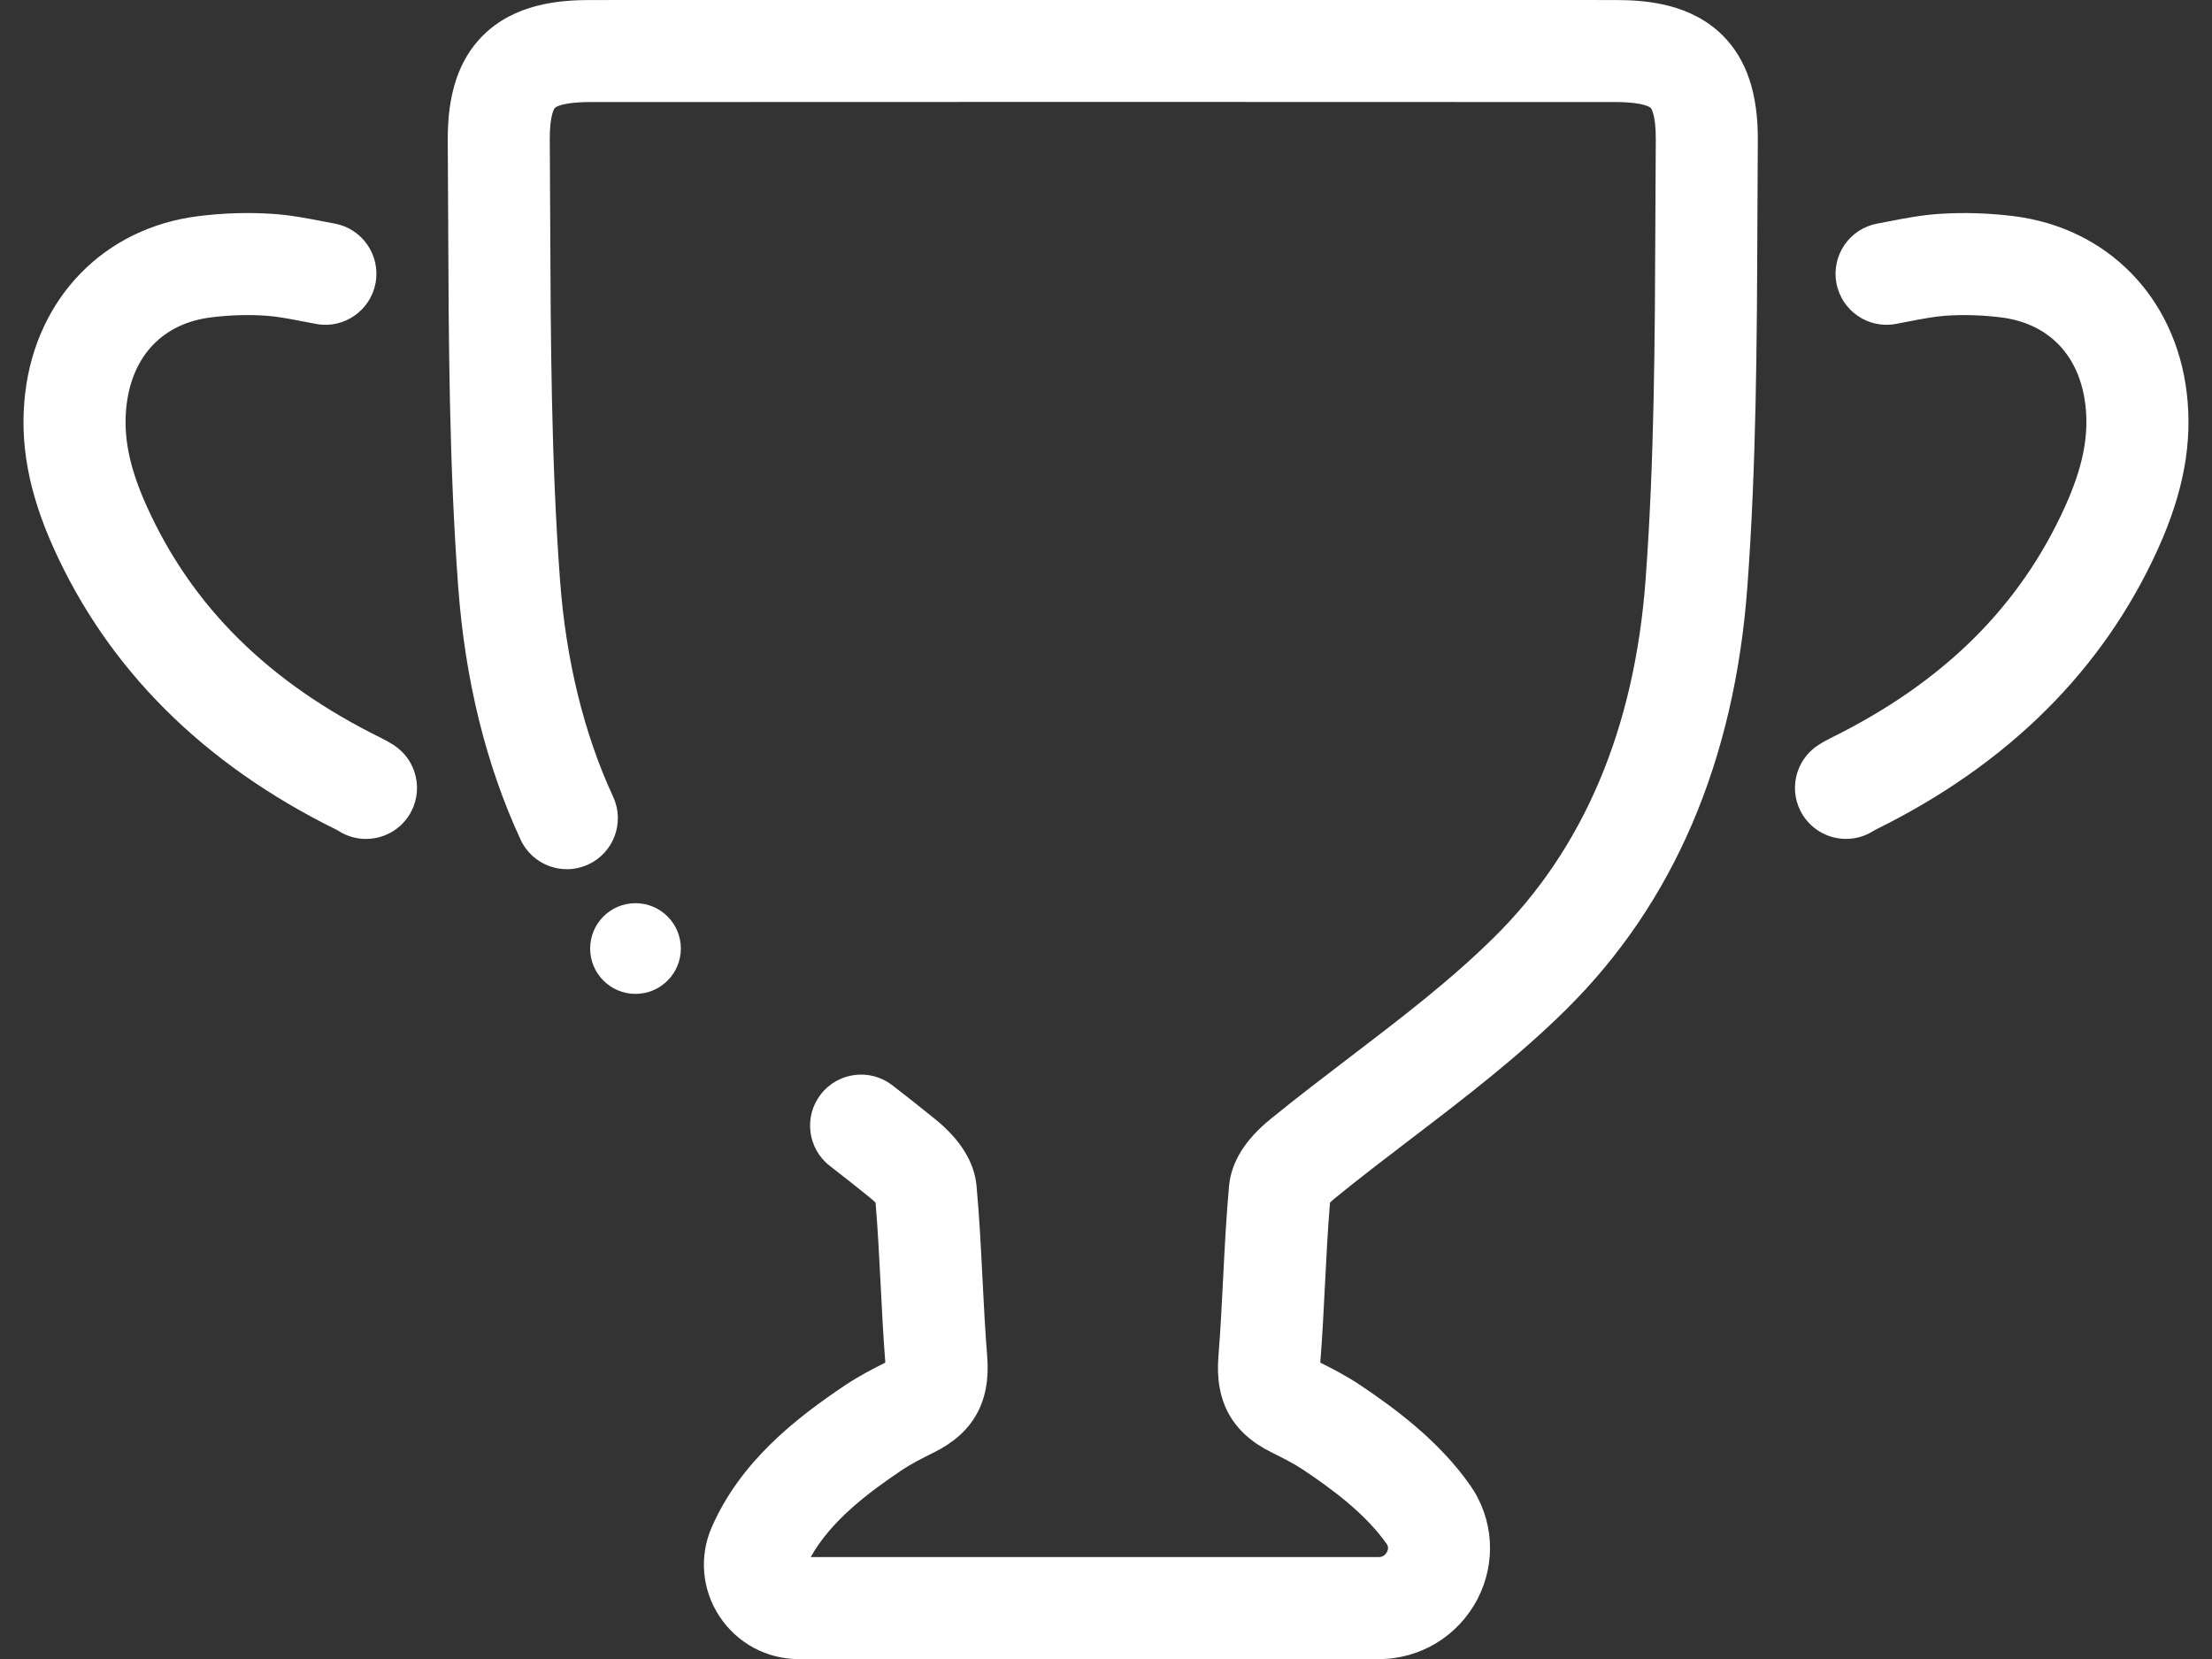 <svg xmlns="http://www.w3.org/2000/svg" width="64" height="48" viewBox="0 0 64 48">
  <rect x="0" y="0" width="64" height="48" fill="#333333" stroke="none"/>
  <g fill="#FFFFFF" transform="translate(0 -1)">
    <path d="M63.268 12.355C62.934 9.595 60.97 7.592 58.264 7.254 57.543 7.164 56.82 7.142 56.111 7.188 55.596 7.222 55.113 7.315 54.645 7.406L54.315 7.469C53.514 7.618 52.984 8.388 53.133 9.19 53.281 9.991 54.055 10.524 54.854 10.372L55.206 10.305C55.619 10.225 55.975 10.156 56.305 10.134 56.824 10.099 57.361 10.117 57.896 10.183 59.273 10.356 60.163 11.276 60.336 12.708 60.444 13.606 60.264 14.511 59.756 15.641 58.445 18.552 56.224 20.748 52.974 22.351 52.842 22.415 52.723 22.483 52.613 22.554 51.927 22.994 51.727 23.907 52.168 24.593 52.45 25.033 52.926 25.272 53.412 25.272 53.685 25.272 53.961 25.197 54.208 25.038 54.227 25.026 54.246 25.015 54.275 25.001 58.117 23.106 60.867 20.365 62.45 16.852 63.181 15.227 63.441 13.798 63.268 12.355zM11.386 22.554C11.276 22.483 11.156 22.415 11.031 22.354 7.774 20.748 5.554 18.552 4.243 15.642 3.734 14.511 3.555 13.606 3.663 12.71 3.836 11.277 4.726 10.356 6.103 10.183 6.638 10.116 7.173 10.099 7.693 10.134 8.024 10.156 8.38 10.225 8.793 10.305L9.145 10.372C9.943 10.524 10.717 9.992 10.866 9.19 11.015 8.389 10.486 7.618 9.684 7.469L9.354 7.406C8.886 7.316 8.403 7.222 7.888 7.188 7.18 7.141 6.456 7.163 5.736 7.254 3.029 7.592 1.065 9.595.731 12.357.558 13.798.818 15.227 1.55 16.854 3.132 20.366 5.882 23.107 9.731 25.005 9.753 25.016 9.773 25.027 9.792 25.039 10.038 25.198 10.315 25.273 10.588 25.273 11.074 25.273 11.55 25.033 11.832 24.594 12.272 23.907 12.072 22.994 11.386 22.554zM46.749 1.001C42.046.999 37.346.997 32.643.997L31.17.997C26.467.997 21.767.999 17.065 1.001 16.175 1.001 14.884 1.109 13.96 2.04 13.273 2.732 12.944 3.724 12.955 5.07 12.961 5.84 12.964 6.611 12.967 7.382 12.981 10.857 12.995 14.449 13.258 17.989 13.457 20.677 14.063 23.134 15.061 25.292 15.403 26.032 16.281 26.355 17.02 26.012 17.76 25.67 18.082 24.793 17.74 24.053 16.892 22.218 16.375 20.105 16.202 17.771 15.947 14.333 15.933 10.794 15.919 7.37 15.916 6.595 15.913 5.821 15.907 5.047 15.901 4.284 16.054 4.121 16.056 4.119 16.057 4.117 16.23 3.953 17.066 3.953 21.768 3.951 26.468 3.949 31.17 3.949L32.644 3.949C37.346 3.949 42.046 3.951 46.749 3.953 47.584 3.953 47.757 4.117 47.758 4.119 47.76 4.12 47.913 4.284 47.907 5.047 47.901 5.821 47.898 6.595 47.895 7.37 47.881 10.794 47.867 14.333 47.612 17.771 47.294 22.075 45.823 25.553 43.24 28.107 41.972 29.362 40.548 30.449 39.039 31.6 38.29 32.172 37.515 32.763 36.769 33.371 36.033 33.966 35.627 34.615 35.561 35.306 35.478 36.215 35.432 37.127 35.388 38.008 35.351 38.747 35.312 39.51 35.252 40.251 35.149 41.553 35.652 42.46 36.793 43.024 37.125 43.188 37.446 43.351 37.722 43.536 38.515 44.067 39.503 44.79 40.119 45.668 40.14 45.698 40.195 45.777 40.129 45.904 40.094 45.971 40.025 46.051 39.892 46.051L23.457 46.051C24.038 45.007 25.105 44.198 26.094 43.535 26.369 43.35 26.69 43.188 27.022 43.023 28.162 42.459 28.666 41.553 28.563 40.248 28.503 39.51 28.465 38.746 28.427 38.008 28.383 37.126 28.337 36.214 28.253 35.298 28.187 34.615 27.781 33.966 27.049 33.374 26.644 33.044 26.233 32.721 25.818 32.4 25.174 31.902 24.246 32.019 23.747 32.664 23.248 33.308 23.366 34.236 24.011 34.734 24.405 35.039 24.797 35.347 25.187 35.665 25.249 35.716 25.298 35.762 25.333 35.797 25.399 36.577 25.439 37.379 25.479 38.157 25.516 38.898 25.555 39.664 25.615 40.425 25.236 40.613 24.839 40.821 24.449 41.082 23.009 42.047 21.425 43.289 20.594 45.185 20.225 46.025 20.307 46.987 20.811 47.758 21.32 48.537 22.179 49.003 23.108 49.003L39.892 49.003C41.096 49.003 42.19 48.337 42.748 47.266 43.299 46.208 43.218 44.946 42.537 43.974 41.641 42.695 40.371 41.757 39.367 41.083 38.977 40.821 38.578 40.614 38.2 40.425 38.261 39.662 38.299 38.897 38.336 38.157 38.375 37.377 38.416 36.573 38.481 35.797 38.517 35.761 38.566 35.715 38.63 35.662 39.344 35.081 40.099 34.504 40.83 33.946 42.346 32.789 43.914 31.593 45.316 30.205 48.42 27.135 50.183 23.024 50.556 17.988 50.818 14.448 50.833 10.855 50.847 7.38 50.85 6.609 50.853 5.838 50.859 5.068 50.87 3.721 50.54 2.73 49.854 2.037 48.929 1.108 47.639 1.001 46.749 1.001z"/>
    <circle cx="18.387" cy="28.444" r="1.312"/>
  </g>
</svg>
